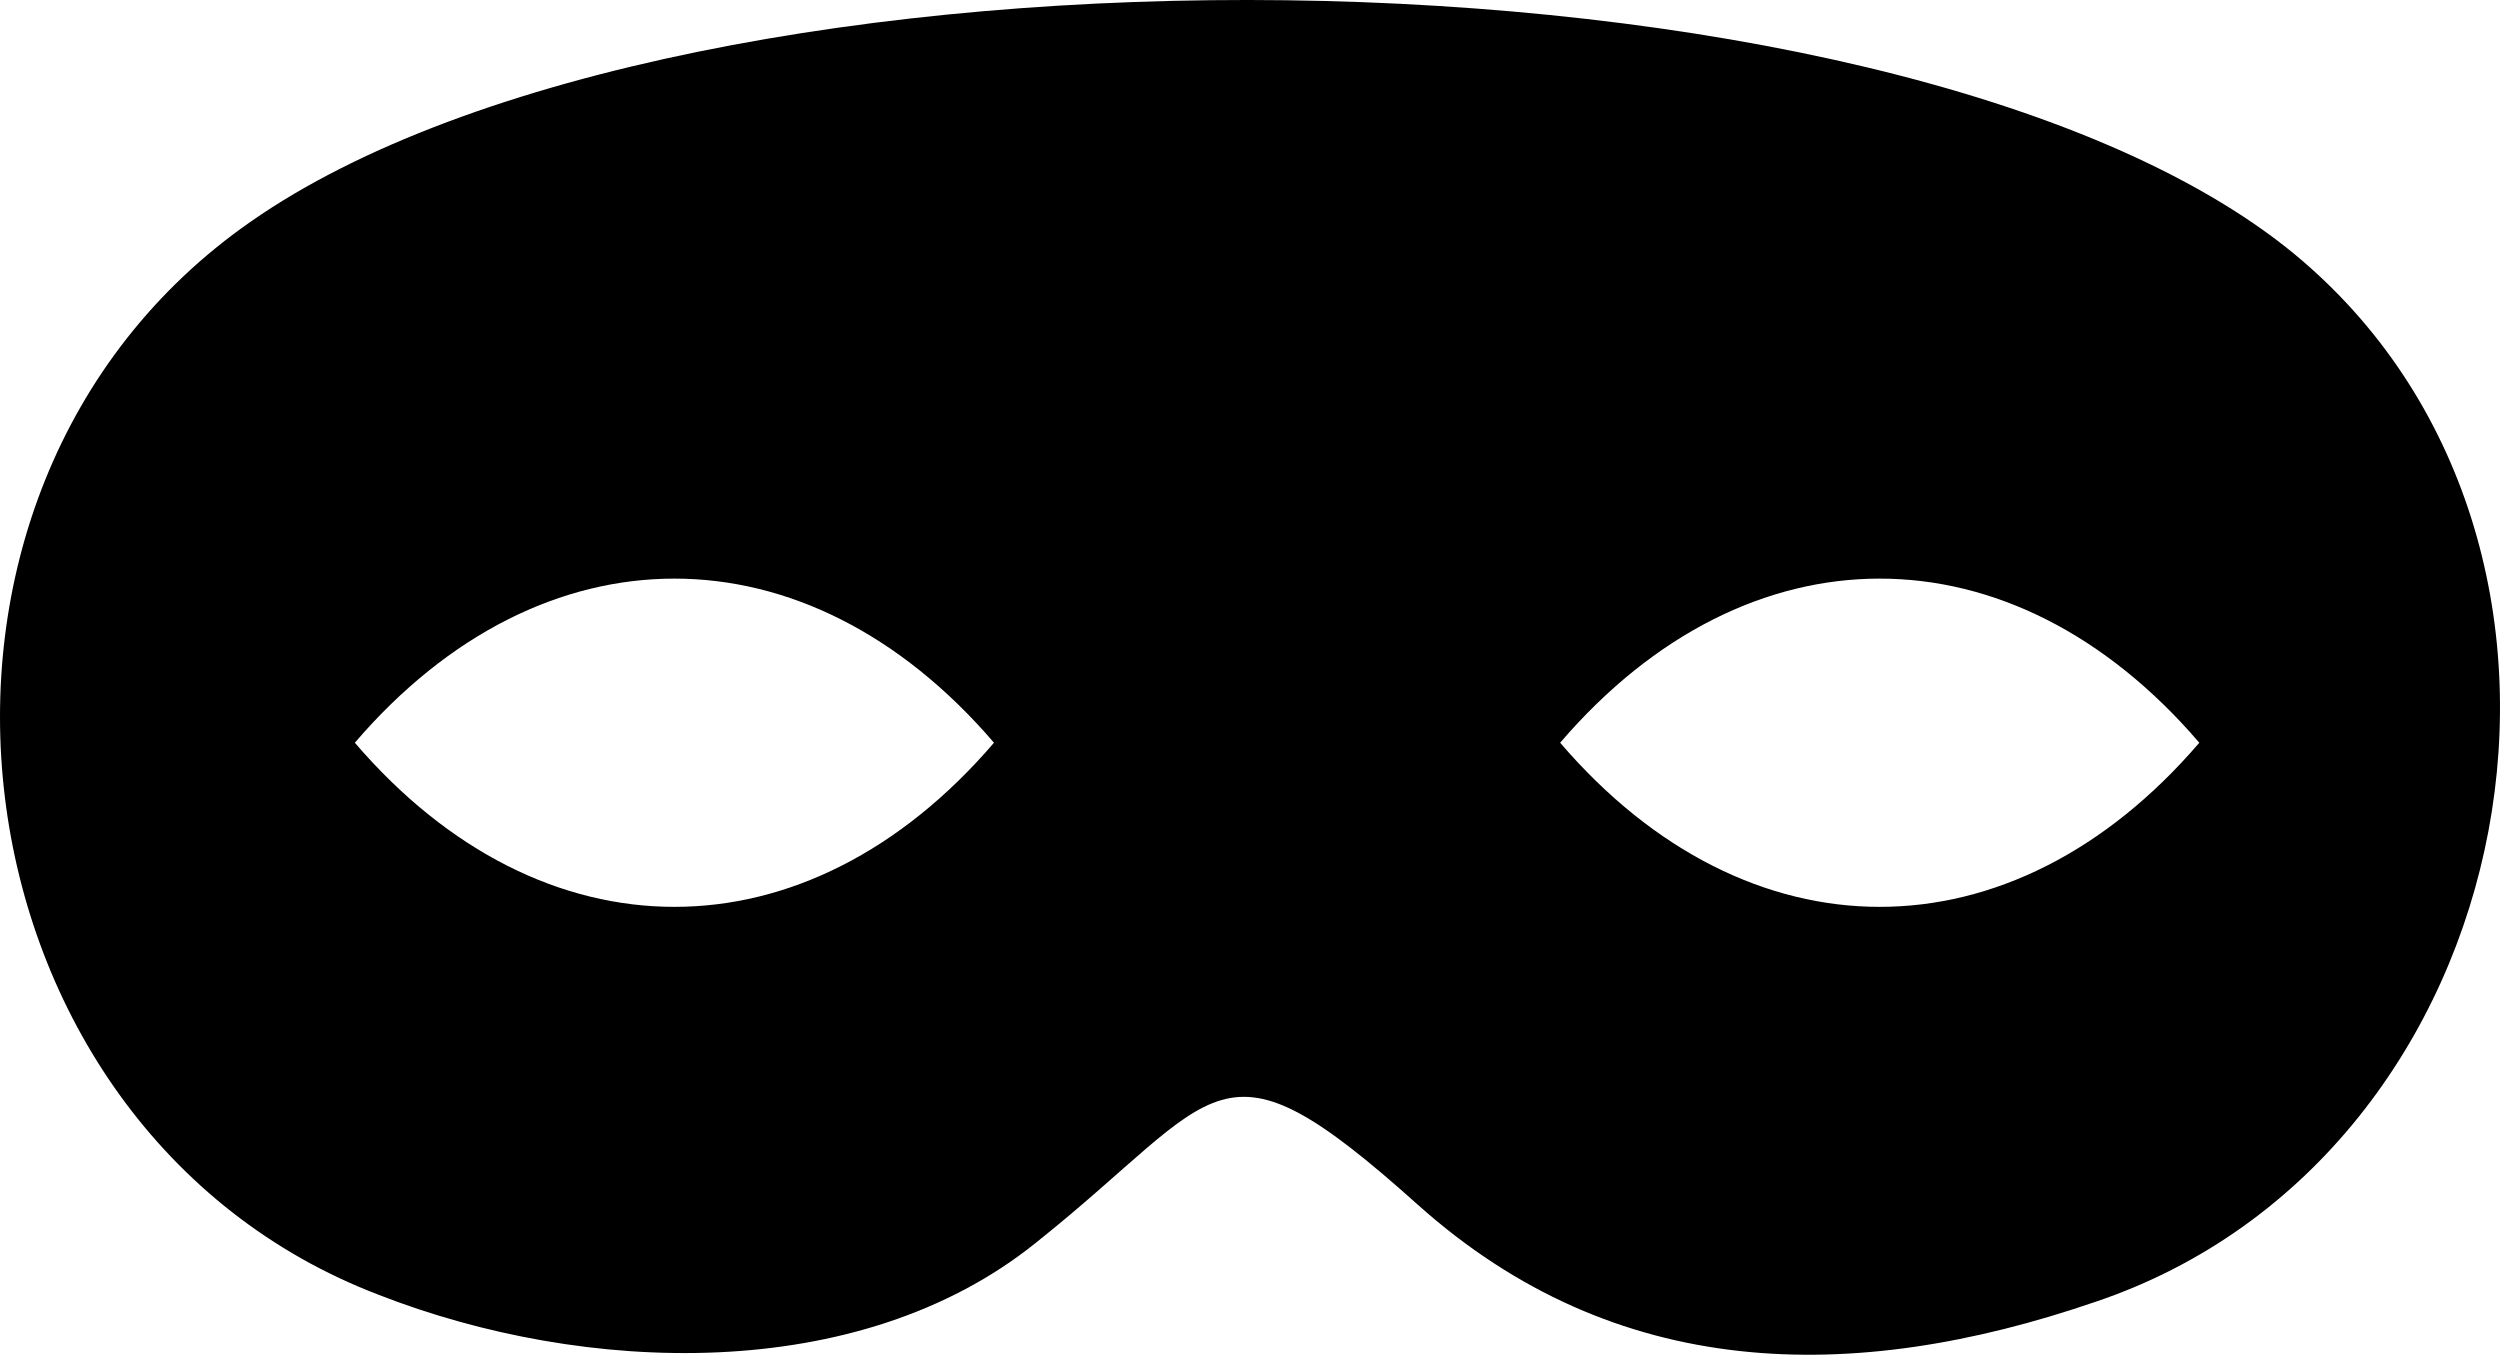 <?xml version="1.0" encoding="UTF-8"?>
<svg width="64px" height="35px" viewBox="0 0 64 35" version="1.1" xmlns="http://www.w3.org/2000/svg" xmlns:xlink="http://www.w3.org/1999/xlink">
    <!-- Generator: Sketch 48.2 (47327) - http://www.bohemiancoding.com/sketch -->
    <title>favicon</title>
    <desc>Created with Sketch.</desc>
    <defs></defs>
    <g id="Artboard" stroke="none" stroke-width="1" fill="none" fill-rule="evenodd" transform="translate(0, -15)">
        <path d="M58.703,21.476 C48.477,13.117 17.621,12.85 6.417,20.675 C-3.543,27.611 -1.497,43.884 9.707,48.152 C14.953,50.198 21.978,50.464 26.513,46.819 C31.315,42.995 31.137,41.216 36.295,45.84 C41.363,50.375 47.41,50.464 53.634,48.33 C64.75,44.595 67.684,28.856 58.703,21.476 Z M9.084,34.014 C13.886,28.412 20.644,28.412 25.446,34.014 C20.644,39.616 13.886,39.616 9.084,34.014 Z M39.94,34.014 C44.742,28.412 51.5,28.412 56.302,34.014 C51.5,39.616 44.742,39.616 39.94,34.014 Z" id="favicon" fill="#000000"></path>
    </g>
</svg>